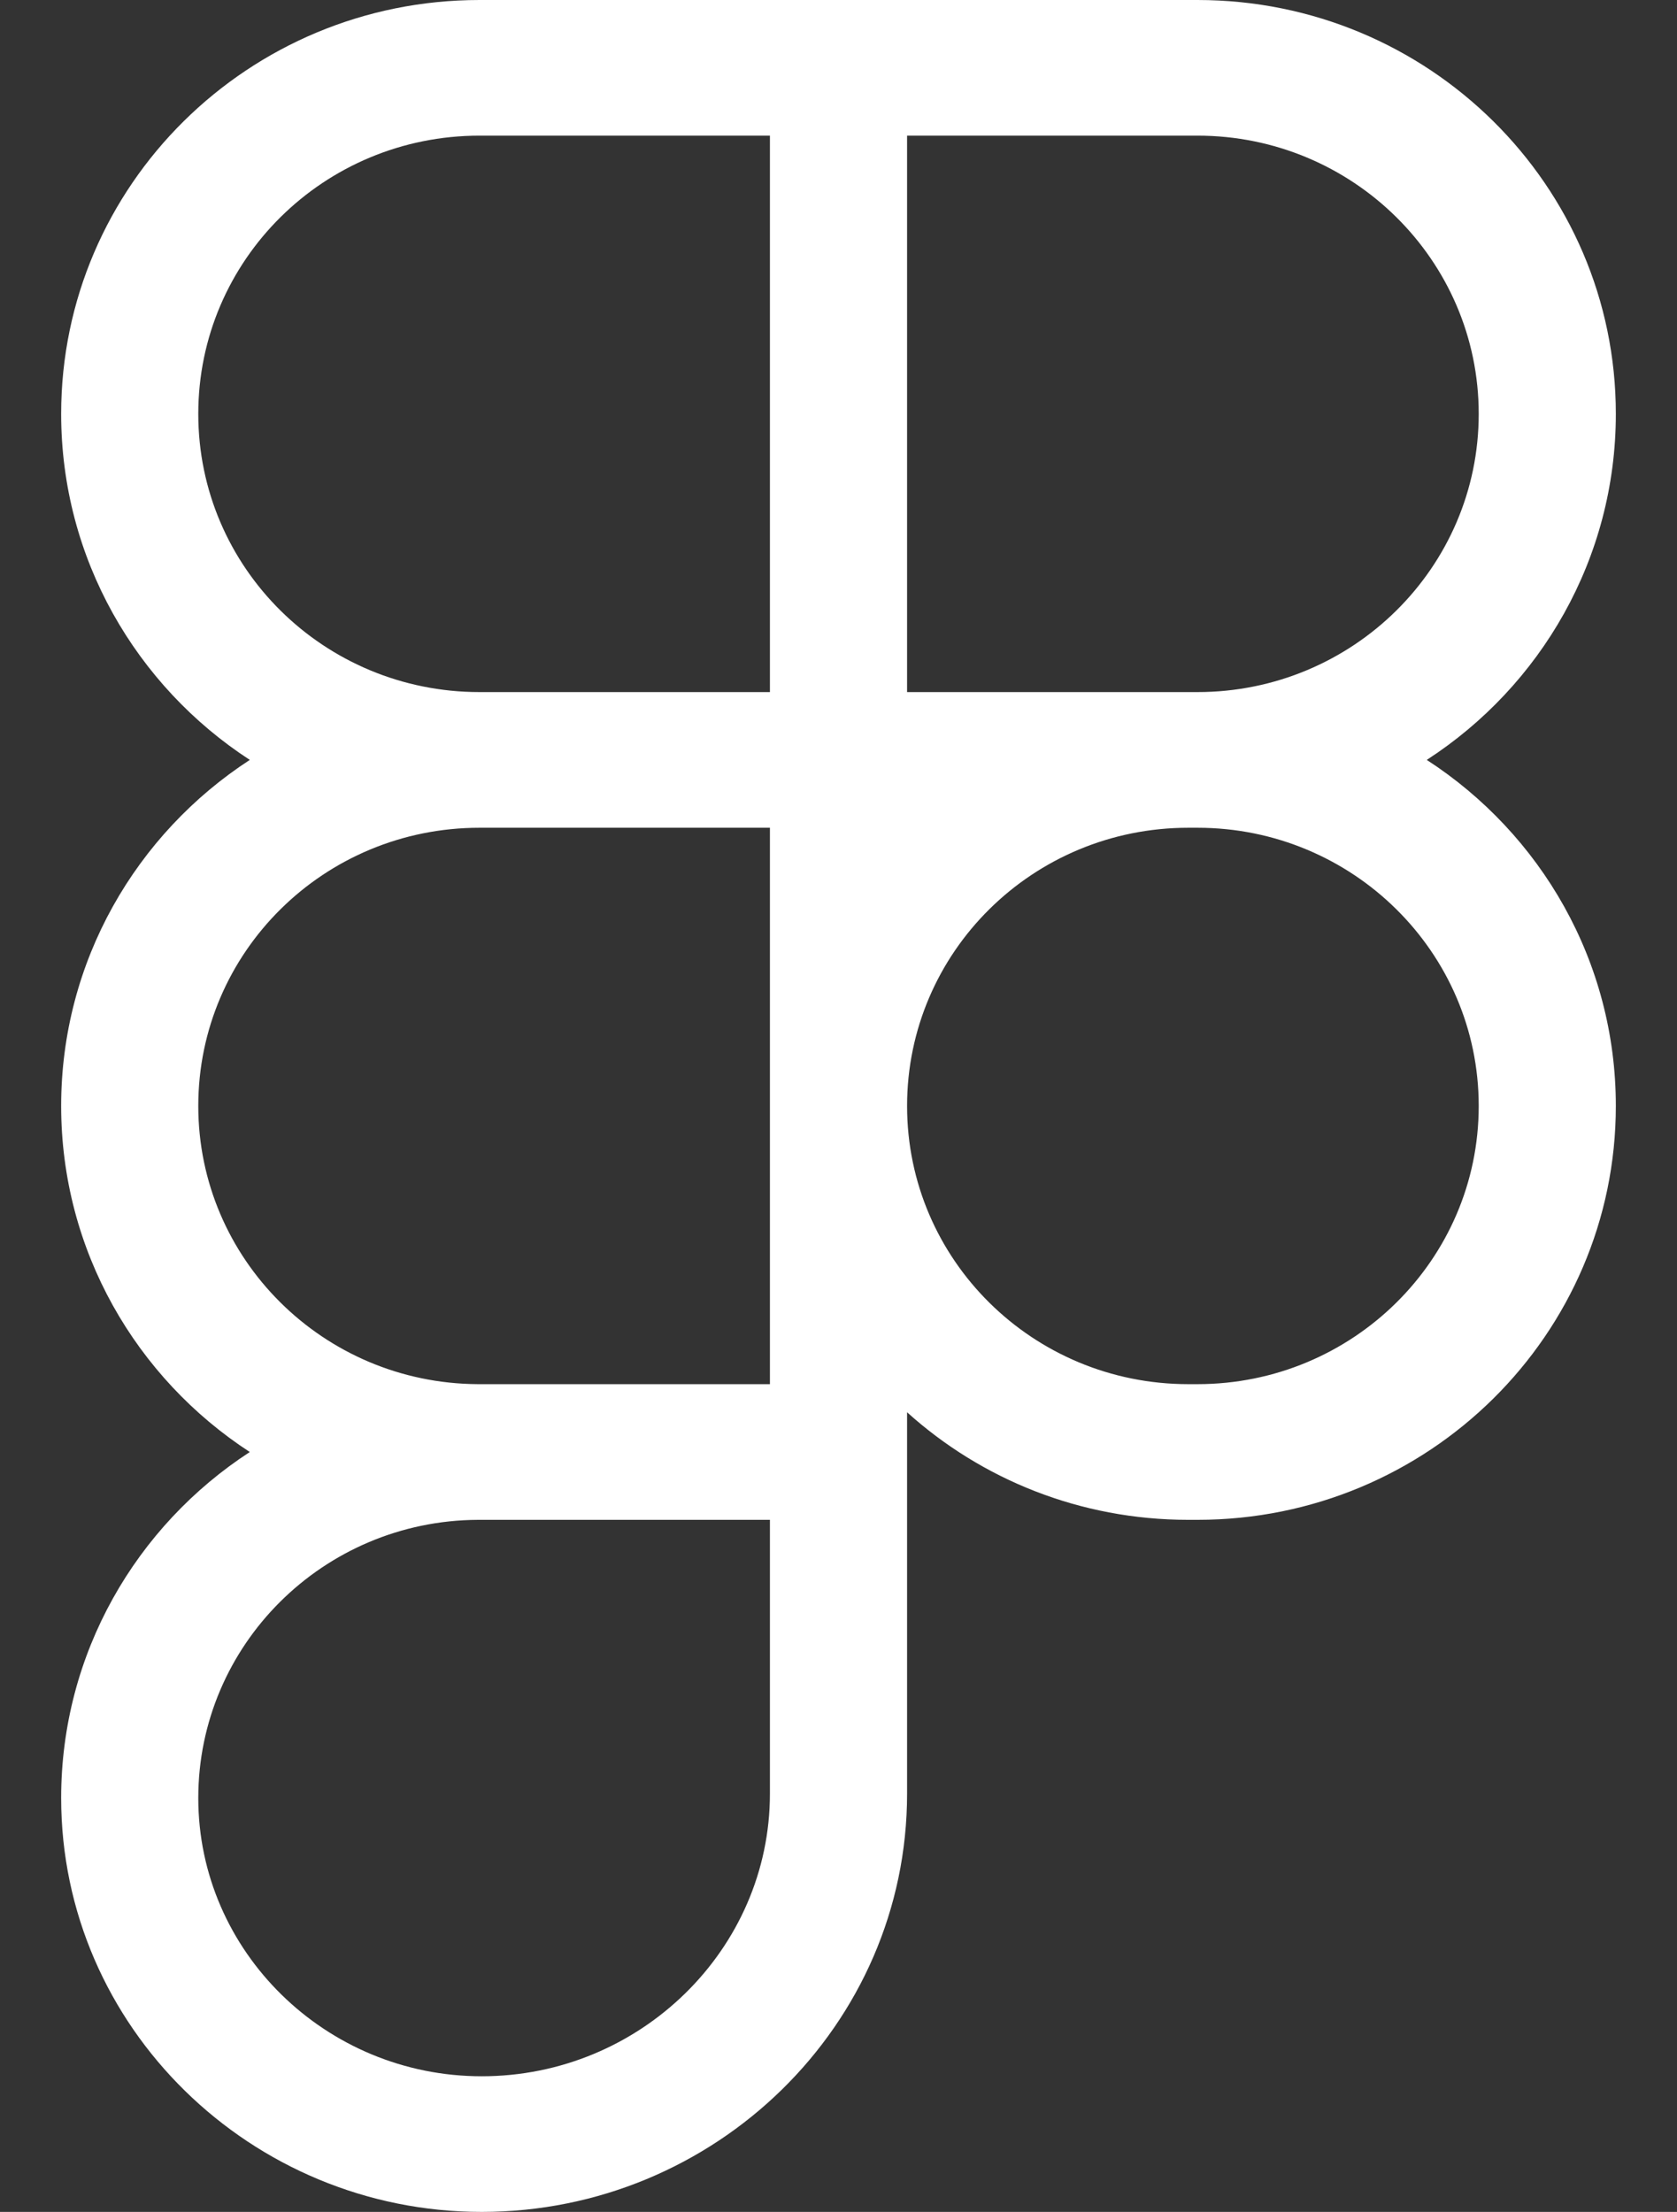 <svg width="47" height="62" viewBox="0 0 47 62" fill="none" xmlns="http://www.w3.org/2000/svg">
<rect x="0" y="0" width="47" height="62" fill="#333333" stroke="none"/>
<path d="M1.714 11.601C1.714 5.195 6.964 0 13.439 0H33.561C40.036 0 45.286 5.195 45.286 11.601C45.286 15.657 43.181 19.23 39.987 21.3C43.181 23.371 45.286 26.943 45.286 31C45.286 37.406 40.036 42.601 33.561 42.601H33.304C30.268 42.601 27.502 41.462 25.422 39.586V50.278C25.422 56.769 20.036 62 13.5 62C7.038 62 1.714 56.817 1.714 50.399C1.714 46.343 3.819 42.77 7.001 40.7C3.819 38.629 1.714 35.057 1.714 31C1.714 26.943 3.819 23.371 7.001 21.3C3.819 19.23 1.714 15.657 1.714 11.601ZM21.578 23.202H13.439C9.082 23.202 5.557 26.689 5.557 31C5.557 35.287 9.057 38.774 13.39 38.798C13.402 38.798 13.427 38.798 13.439 38.798H21.578V23.202ZM25.422 31C25.422 35.311 28.947 38.798 33.304 38.798H33.561C37.906 38.798 41.443 35.311 41.443 31C41.443 26.689 37.906 23.202 33.561 23.202H33.304C28.947 23.202 25.422 26.689 25.422 31ZM13.439 42.601C13.427 42.601 13.402 42.601 13.39 42.601C9.057 42.625 5.557 46.112 5.557 50.399C5.557 54.698 9.131 58.198 13.5 58.198C17.943 58.198 21.578 54.638 21.578 50.278V42.601H13.439ZM13.439 3.802C9.082 3.802 5.557 7.29 5.557 11.601C5.557 15.912 9.082 19.399 13.439 19.399H21.578V3.802H13.439ZM25.422 19.399H33.561C37.906 19.399 41.443 15.912 41.443 11.601C41.443 7.29 37.906 3.802 33.561 3.802H25.422V19.399Z" fill="white"/>
</svg>
